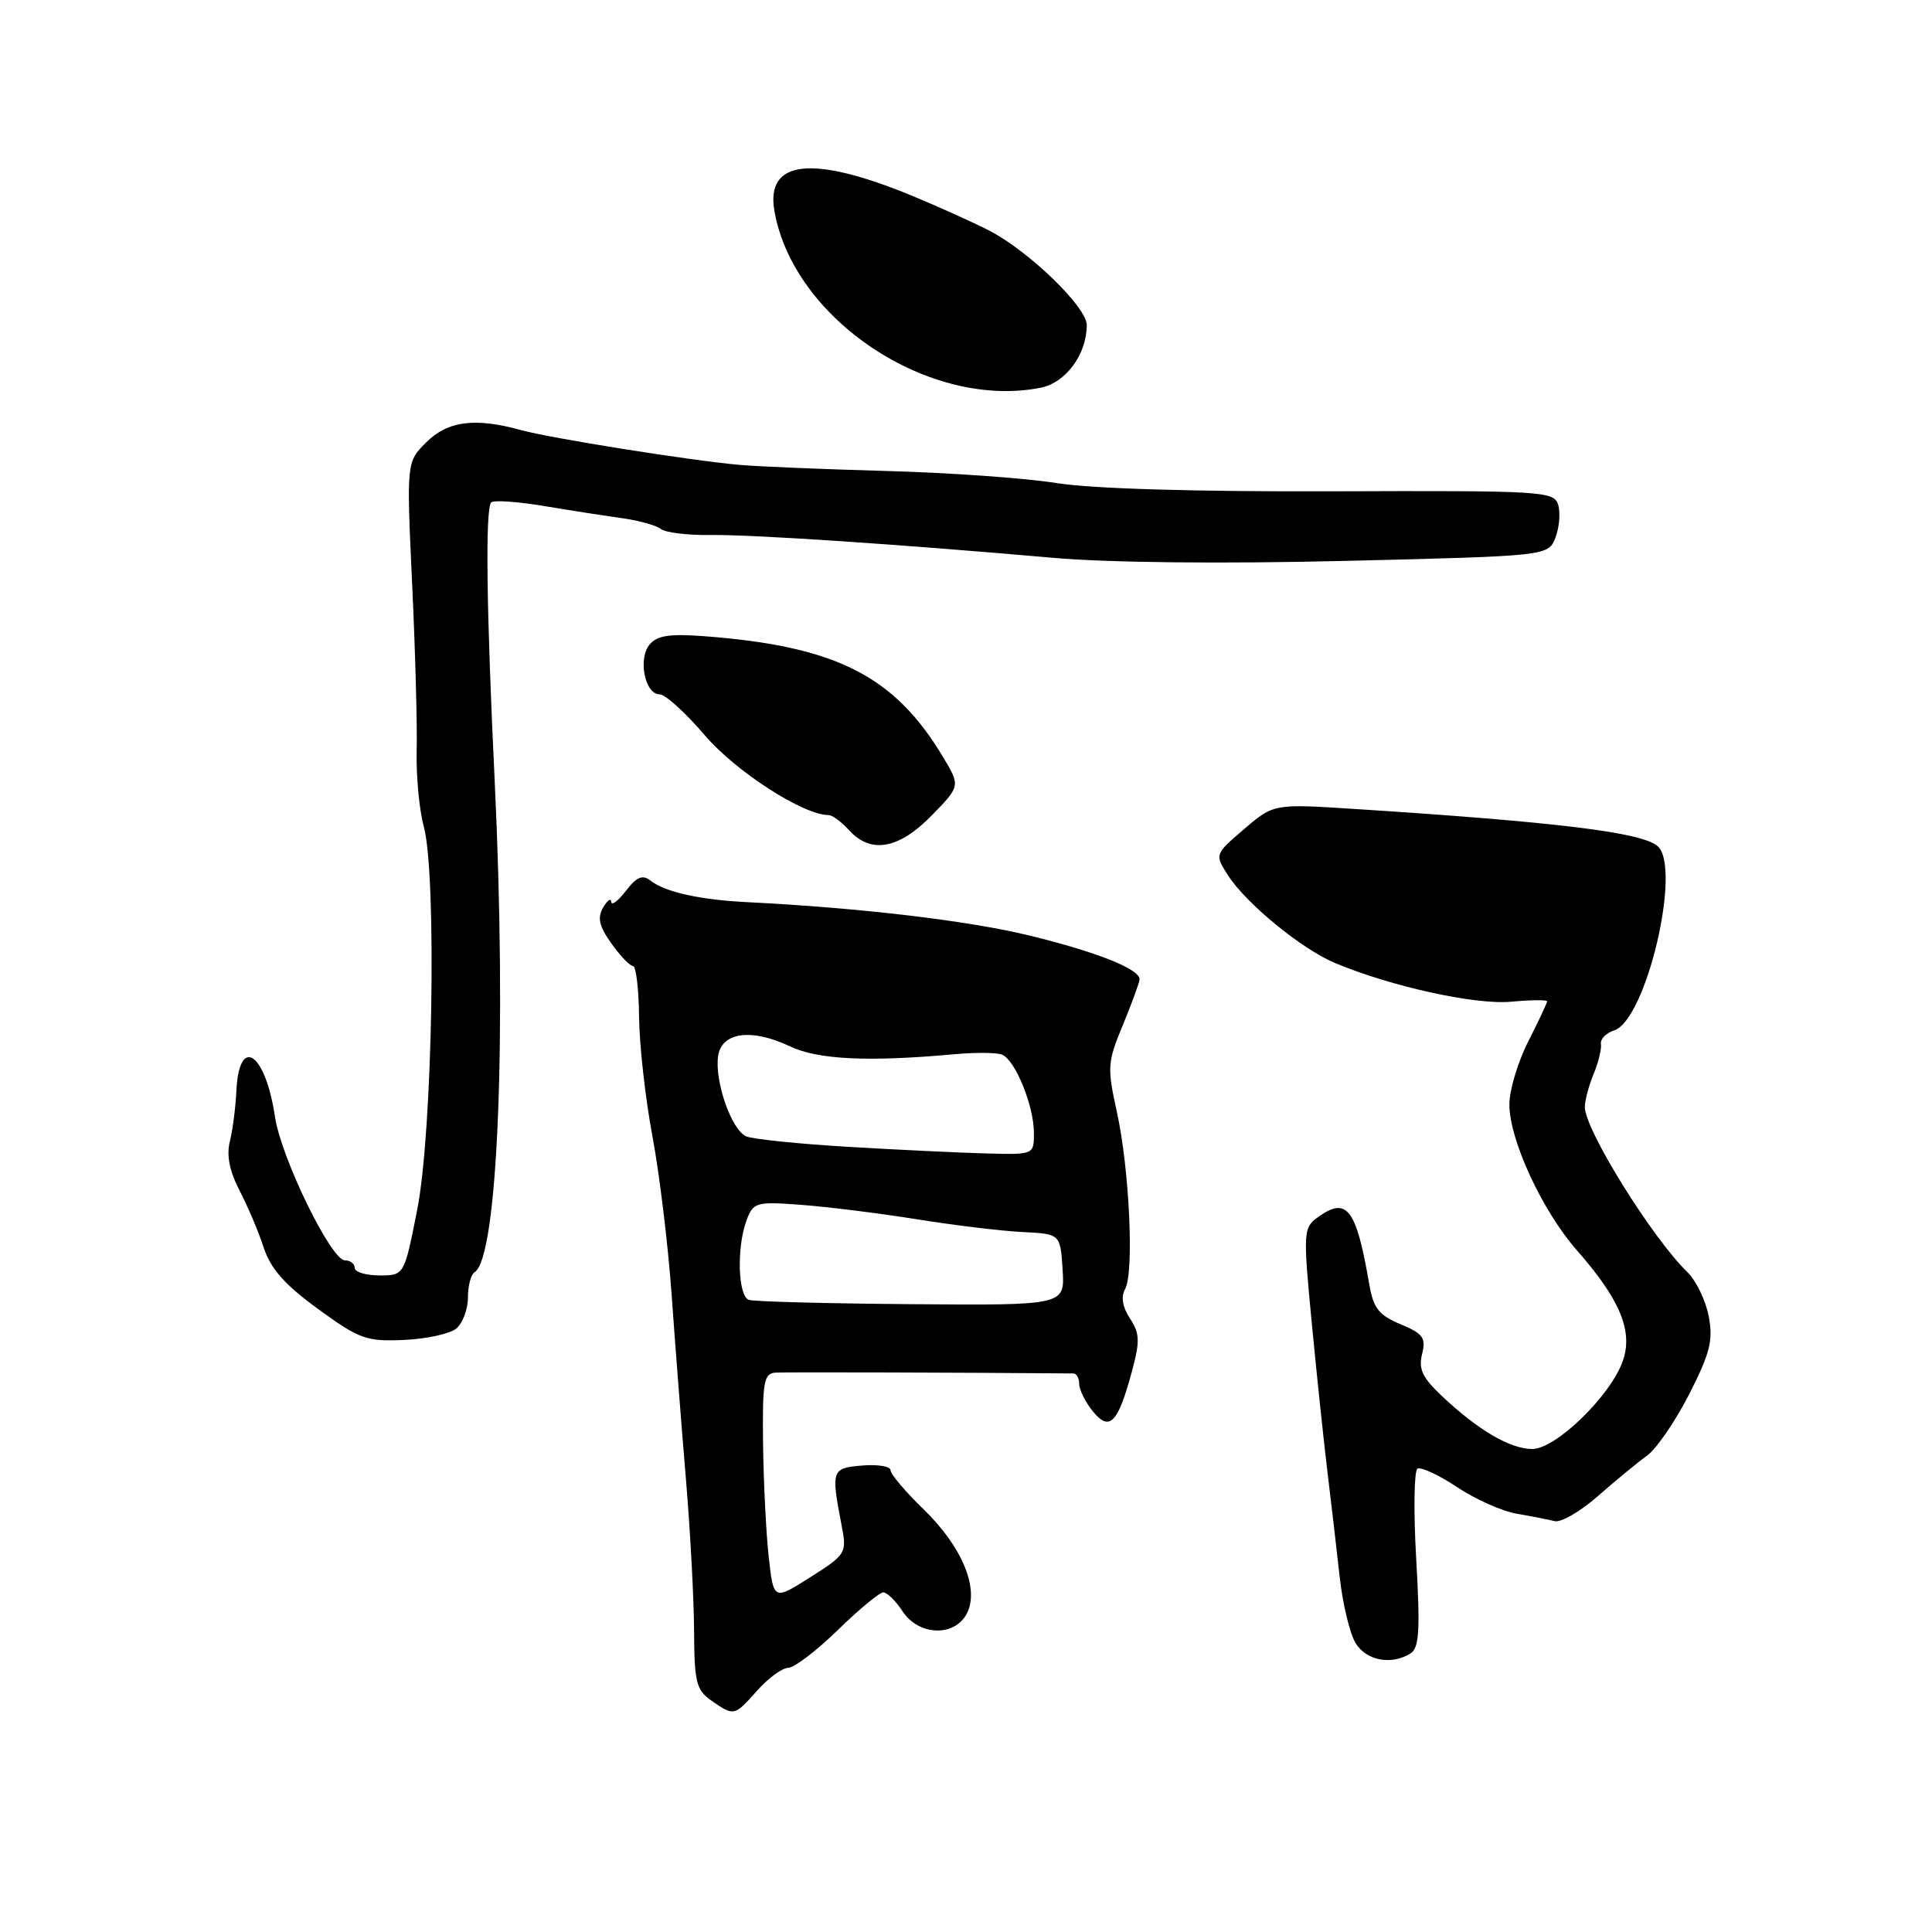 <?xml version="1.0" encoding="UTF-8" standalone="no"?>
<!DOCTYPE svg PUBLIC "-//W3C//DTD SVG 1.1//EN" "http://www.w3.org/Graphics/SVG/1.1/DTD/svg11.dtd" >
<svg xmlns="http://www.w3.org/2000/svg" xmlns:xlink="http://www.w3.org/1999/xlink" version="1.1" viewBox="0 0 256 256">
 <g >
 <path fill="currentColor"
d=" M 100.34 224.00 C 101.81 222.35 103.66 221.00 104.44 221.00 C 105.23 221.00 108.18 218.75 111.00 216.00 C 113.82 213.25 116.54 211.00 117.04 211.00 C 117.54 211.00 118.69 212.12 119.59 213.50 C 121.71 216.74 126.43 216.93 128.08 213.86 C 129.83 210.59 127.52 204.97 122.38 199.99 C 119.97 197.66 118.00 195.33 118.00 194.81 C 118.00 194.30 116.31 194.02 114.25 194.19 C 110.18 194.53 110.10 194.75 111.53 202.19 C 112.22 205.79 112.11 205.98 107.37 208.99 C 102.50 212.08 102.50 212.08 101.86 206.29 C 101.51 203.11 101.17 196.34 101.11 191.25 C 101.01 183.11 101.21 181.99 102.75 181.88 C 104.05 181.80 128.43 181.87 142.25 181.99 C 142.66 182.00 143.00 182.63 143.00 183.39 C 143.00 184.15 143.81 185.77 144.79 186.99 C 147.01 189.73 148.12 188.62 149.97 181.77 C 151.07 177.72 151.03 176.70 149.73 174.71 C 148.74 173.20 148.51 171.84 149.08 170.81 C 150.30 168.65 149.65 154.81 147.98 147.28 C 146.69 141.42 146.74 140.74 148.81 135.76 C 150.01 132.84 151.00 130.14 151.00 129.76 C 151.00 128.40 145.38 126.16 136.48 123.98 C 128.39 122.00 114.10 120.30 99.00 119.54 C 92.69 119.23 88.09 118.19 86.16 116.66 C 85.14 115.86 84.34 116.21 82.93 118.05 C 81.89 119.40 81.02 120.05 80.99 119.50 C 80.96 118.95 80.48 119.29 79.91 120.26 C 79.13 121.61 79.39 122.74 81.01 125.01 C 82.18 126.66 83.47 128.00 83.87 128.00 C 84.28 128.00 84.64 131.04 84.68 134.75 C 84.72 138.46 85.51 145.55 86.44 150.50 C 87.37 155.45 88.52 164.90 88.99 171.50 C 89.46 178.10 90.31 189.12 90.89 196.00 C 91.47 202.88 91.95 211.93 91.97 216.13 C 92.00 222.89 92.26 223.93 94.25 225.33 C 97.27 227.43 97.29 227.43 100.34 224.00 Z  M 186.91 219.08 C 188.05 218.36 188.19 216.01 187.66 206.65 C 187.29 200.31 187.37 194.89 187.82 194.61 C 188.27 194.34 190.63 195.43 193.07 197.05 C 195.50 198.67 199.07 200.26 201.00 200.58 C 202.93 200.91 205.18 201.35 206.00 201.56 C 206.82 201.78 209.41 200.28 211.74 198.23 C 214.08 196.18 217.00 193.77 218.24 192.88 C 219.48 191.99 221.99 188.33 223.82 184.75 C 226.59 179.32 227.02 177.61 226.42 174.44 C 226.03 172.35 224.75 169.70 223.59 168.57 C 218.88 163.98 210.00 149.69 210.00 146.69 C 210.00 145.83 210.52 143.86 211.16 142.32 C 211.80 140.77 212.24 138.97 212.13 138.33 C 212.03 137.68 212.81 136.88 213.87 136.54 C 218.14 135.19 222.91 114.83 219.61 112.09 C 217.43 110.28 206.31 108.92 179.63 107.20 C 168.77 106.50 168.77 106.50 164.85 109.86 C 160.94 113.21 160.94 113.21 162.72 115.99 C 165.11 119.72 172.47 125.75 176.91 127.61 C 184.34 130.72 195.50 133.18 200.25 132.73 C 202.86 132.49 205.00 132.47 205.00 132.68 C 205.00 132.89 203.88 135.29 202.50 138.00 C 201.12 140.71 200.00 144.47 200.00 146.34 C 200.00 151.05 204.36 160.46 208.96 165.69 C 214.66 172.17 216.41 176.38 215.04 180.31 C 213.44 184.92 206.16 192.00 203.04 192.00 C 200.11 191.99 195.94 189.56 191.15 185.07 C 188.49 182.57 187.93 181.42 188.43 179.43 C 188.97 177.27 188.58 176.72 185.58 175.47 C 182.72 174.27 181.98 173.34 181.45 170.26 C 179.70 160.05 178.47 158.47 174.54 161.35 C 172.71 162.69 172.67 163.34 173.80 175.13 C 174.45 181.93 175.39 190.88 175.89 195.00 C 176.39 199.12 177.13 205.43 177.52 209.00 C 177.92 212.57 178.87 216.51 179.64 217.75 C 181.08 220.06 184.40 220.67 186.91 219.08 Z  M 60.46 176.04 C 61.31 175.33 62.00 173.49 62.00 171.94 C 62.00 170.39 62.40 168.87 62.89 168.57 C 65.97 166.67 67.16 137.33 65.55 103.50 C 64.45 80.64 64.29 67.37 65.09 66.57 C 65.42 66.25 68.57 66.46 72.09 67.05 C 75.62 67.64 80.30 68.37 82.50 68.67 C 84.70 68.98 86.99 69.62 87.58 70.10 C 88.18 70.57 91.10 70.93 94.08 70.89 C 99.70 70.82 118.75 72.09 139.50 73.91 C 146.81 74.56 162.00 74.72 178.34 74.32 C 205.17 73.67 205.17 73.67 206.11 71.21 C 206.63 69.85 206.78 67.89 206.46 66.86 C 205.89 65.09 204.37 65.00 176.68 65.10 C 158.35 65.16 144.71 64.76 140.00 64.01 C 135.88 63.35 125.75 62.63 117.50 62.41 C 109.25 62.18 100.47 61.82 98.00 61.60 C 91.31 61.00 73.01 58.08 69.00 56.98 C 62.93 55.30 59.31 55.78 56.47 58.62 C 53.86 61.23 53.86 61.23 54.61 77.37 C 55.03 86.24 55.30 96.20 55.21 99.50 C 55.13 102.80 55.55 107.30 56.15 109.50 C 57.90 115.96 57.33 149.91 55.29 160.25 C 53.57 169.00 53.57 169.00 50.29 169.00 C 48.48 169.00 47.00 168.55 47.00 168.00 C 47.00 167.45 46.41 167.00 45.70 167.00 C 43.87 167.00 37.25 153.42 36.44 148.00 C 35.16 139.42 31.67 137.10 31.32 144.58 C 31.22 146.74 30.83 149.73 30.46 151.23 C 29.99 153.08 30.41 155.17 31.73 157.73 C 32.81 159.80 34.26 163.21 34.94 165.31 C 35.87 168.13 37.74 170.24 42.16 173.46 C 47.63 177.44 48.56 177.77 53.52 177.55 C 56.49 177.42 59.61 176.74 60.46 176.04 Z  M 123.43 108.08 C 127.26 104.15 127.26 104.15 124.97 100.33 C 118.54 89.57 110.81 85.64 93.44 84.31 C 88.74 83.95 87.08 84.20 86.07 85.41 C 84.51 87.30 85.45 92.00 87.40 92.00 C 88.15 92.00 90.85 94.45 93.40 97.44 C 97.50 102.24 106.44 108.00 109.78 108.00 C 110.28 108.00 111.50 108.90 112.50 110.00 C 115.38 113.18 119.08 112.52 123.43 108.08 Z  M 137.92 51.37 C 141.24 50.70 144.00 46.94 144.00 43.07 C 144.00 40.70 136.43 33.36 131.15 30.59 C 129.14 29.55 124.52 27.46 120.88 25.95 C 107.62 20.48 101.41 21.17 102.62 27.99 C 105.16 42.37 123.20 54.31 137.92 51.37 Z  M 99.23 172.24 C 97.77 171.76 97.59 165.20 98.94 161.65 C 99.83 159.31 100.20 159.20 106.19 159.65 C 109.66 159.91 116.55 160.77 121.50 161.56 C 126.45 162.36 132.75 163.12 135.50 163.25 C 140.50 163.50 140.50 163.50 140.80 168.23 C 141.11 172.97 141.11 172.97 120.78 172.81 C 109.61 172.72 99.91 172.47 99.23 172.24 Z  M 112.50 151.97 C 105.90 151.58 99.78 150.95 98.89 150.58 C 96.94 149.75 94.68 143.32 95.15 139.95 C 95.60 136.77 99.56 136.22 104.66 138.64 C 108.38 140.41 115.00 140.73 126.48 139.69 C 129.21 139.44 132.04 139.46 132.76 139.74 C 134.51 140.41 137.00 146.52 137.00 150.12 C 137.00 153.00 137.00 153.00 130.75 152.84 C 127.31 152.75 119.10 152.36 112.50 151.97 Z "/>
</g>
</svg>